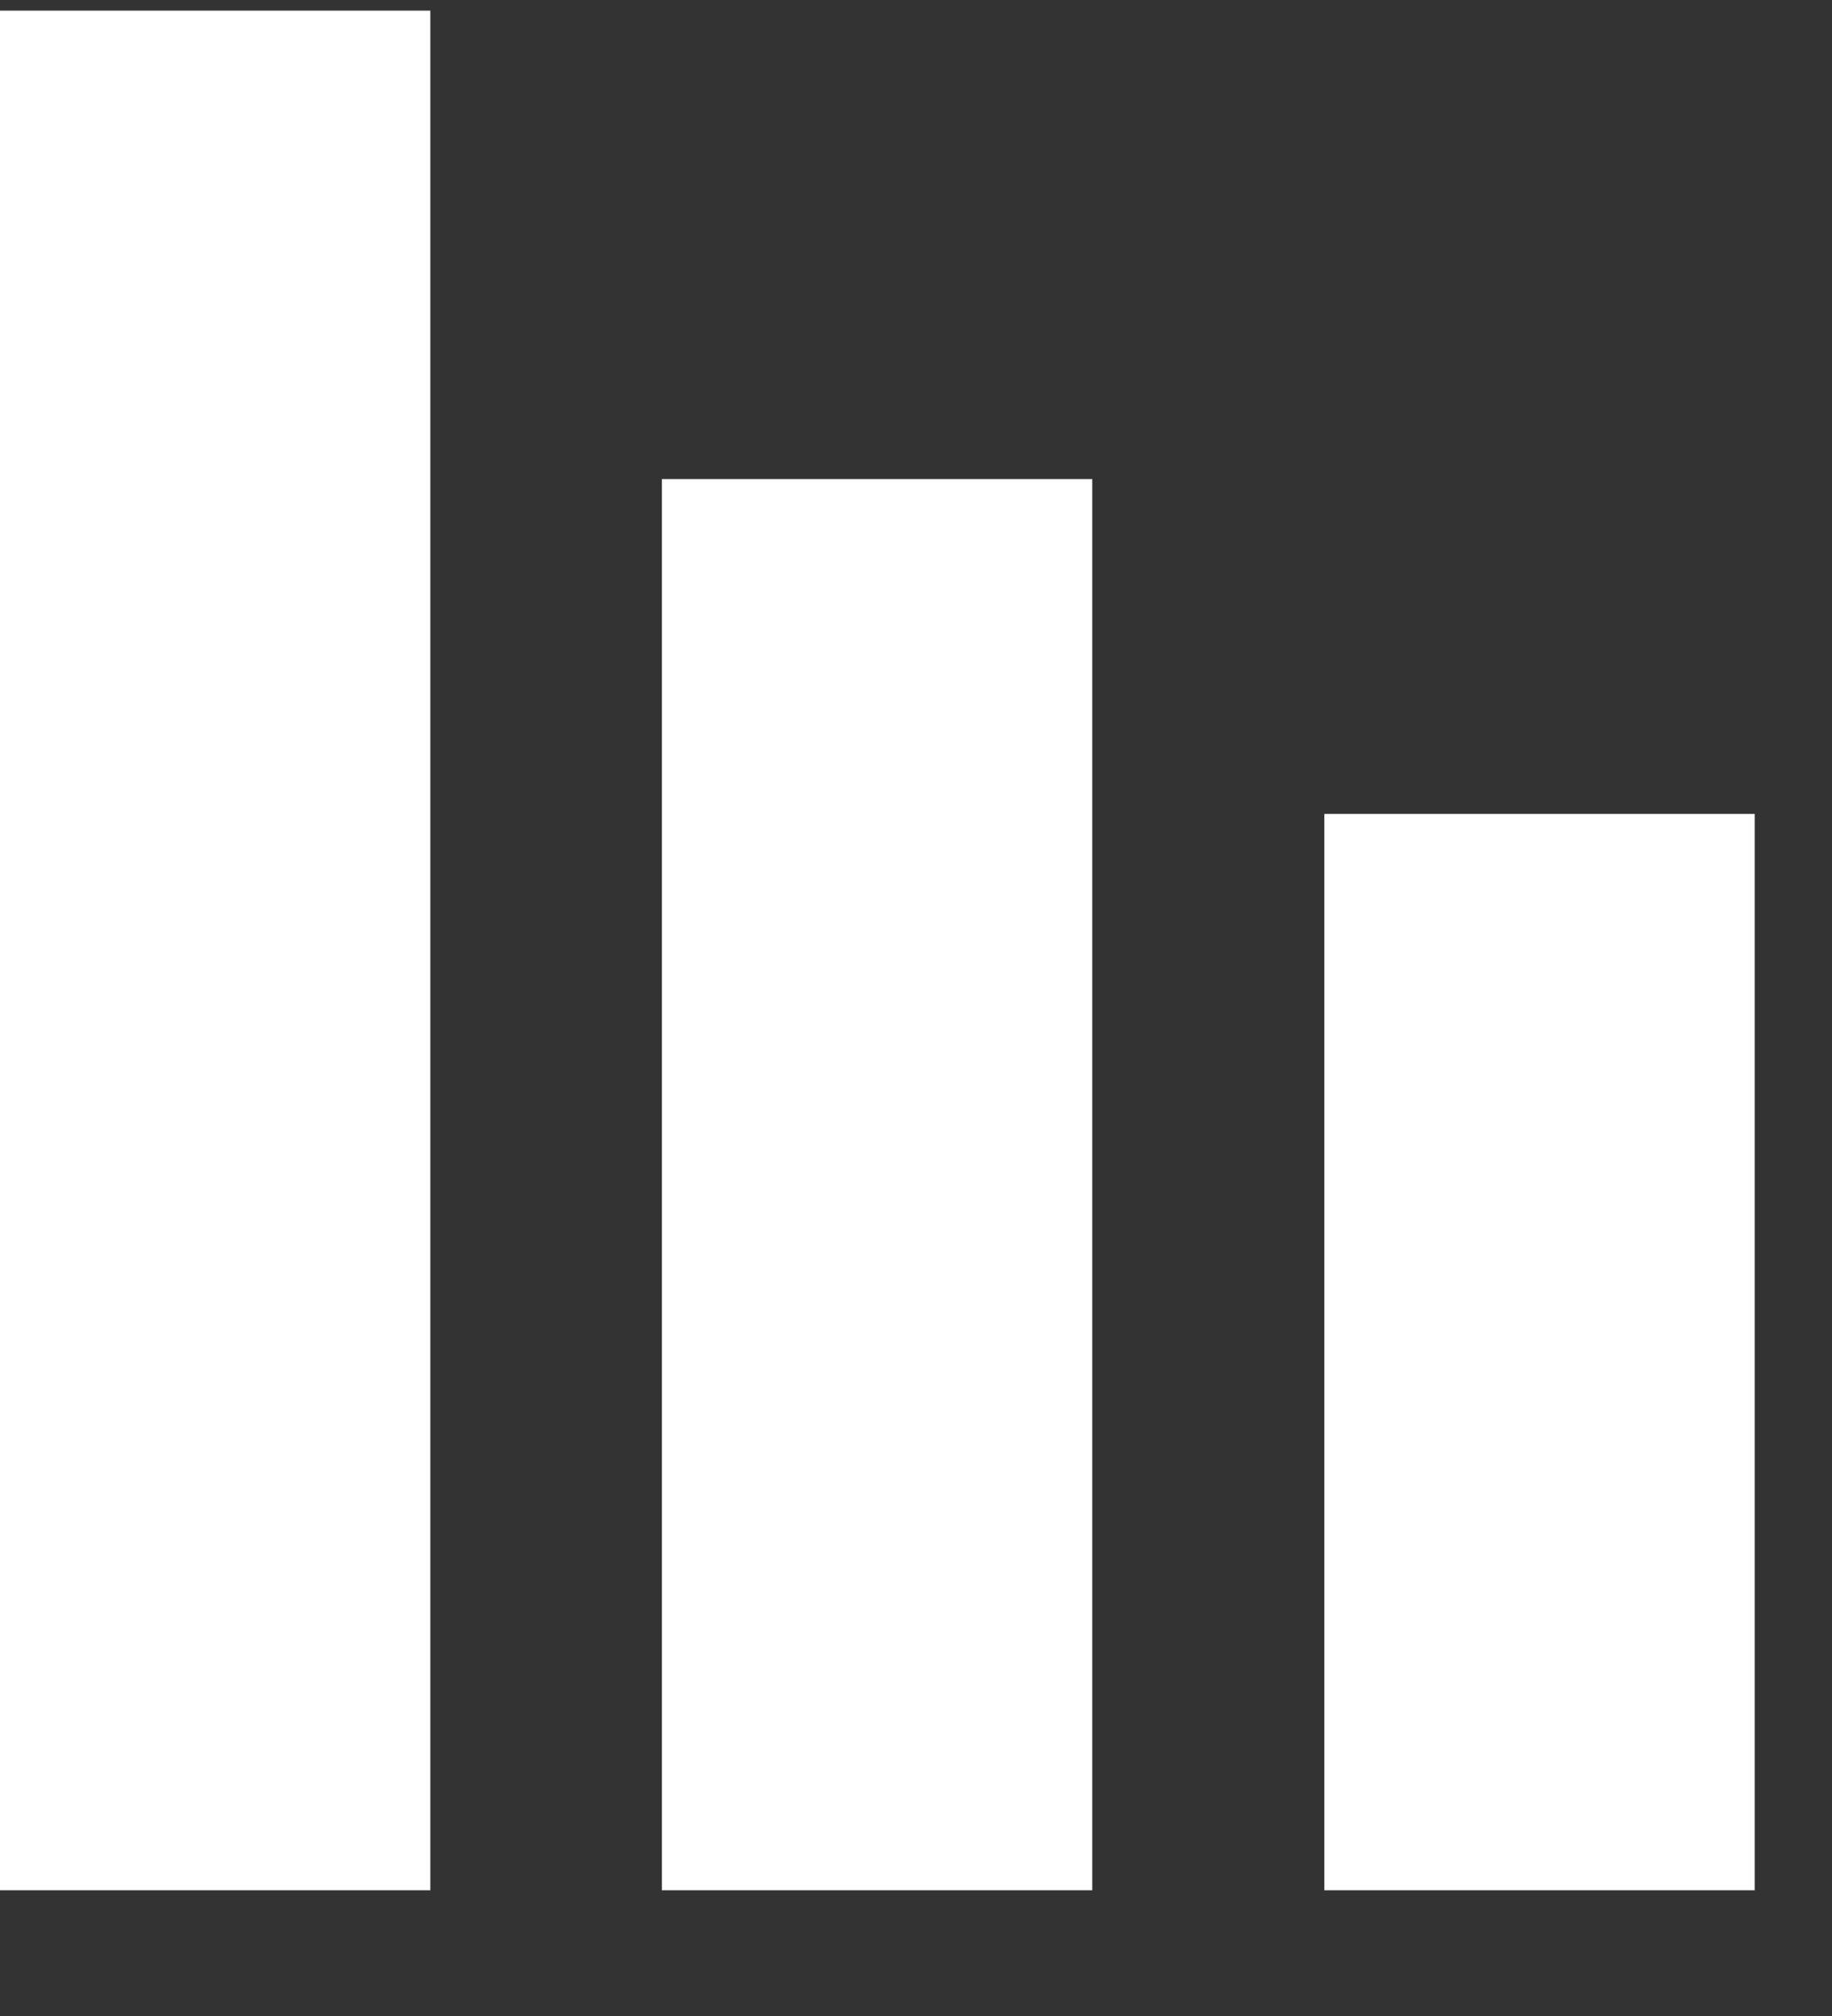 <svg width="10" height="11" viewBox="0 0 10 11" fill="none" xmlns="http://www.w3.org/2000/svg">
<rect x="0" y="0" width="10" height="11" fill="#333333" stroke="none"/>
<rect y="0.058" width="2.349" height="10.256" fill="white"/>
<rect x="3.613" y="2.614" width="2.349" height="7.7" fill="white"/>
<rect x="7.229" y="4.441" width="2.349" height="5.873" fill="white"/>
</svg>
